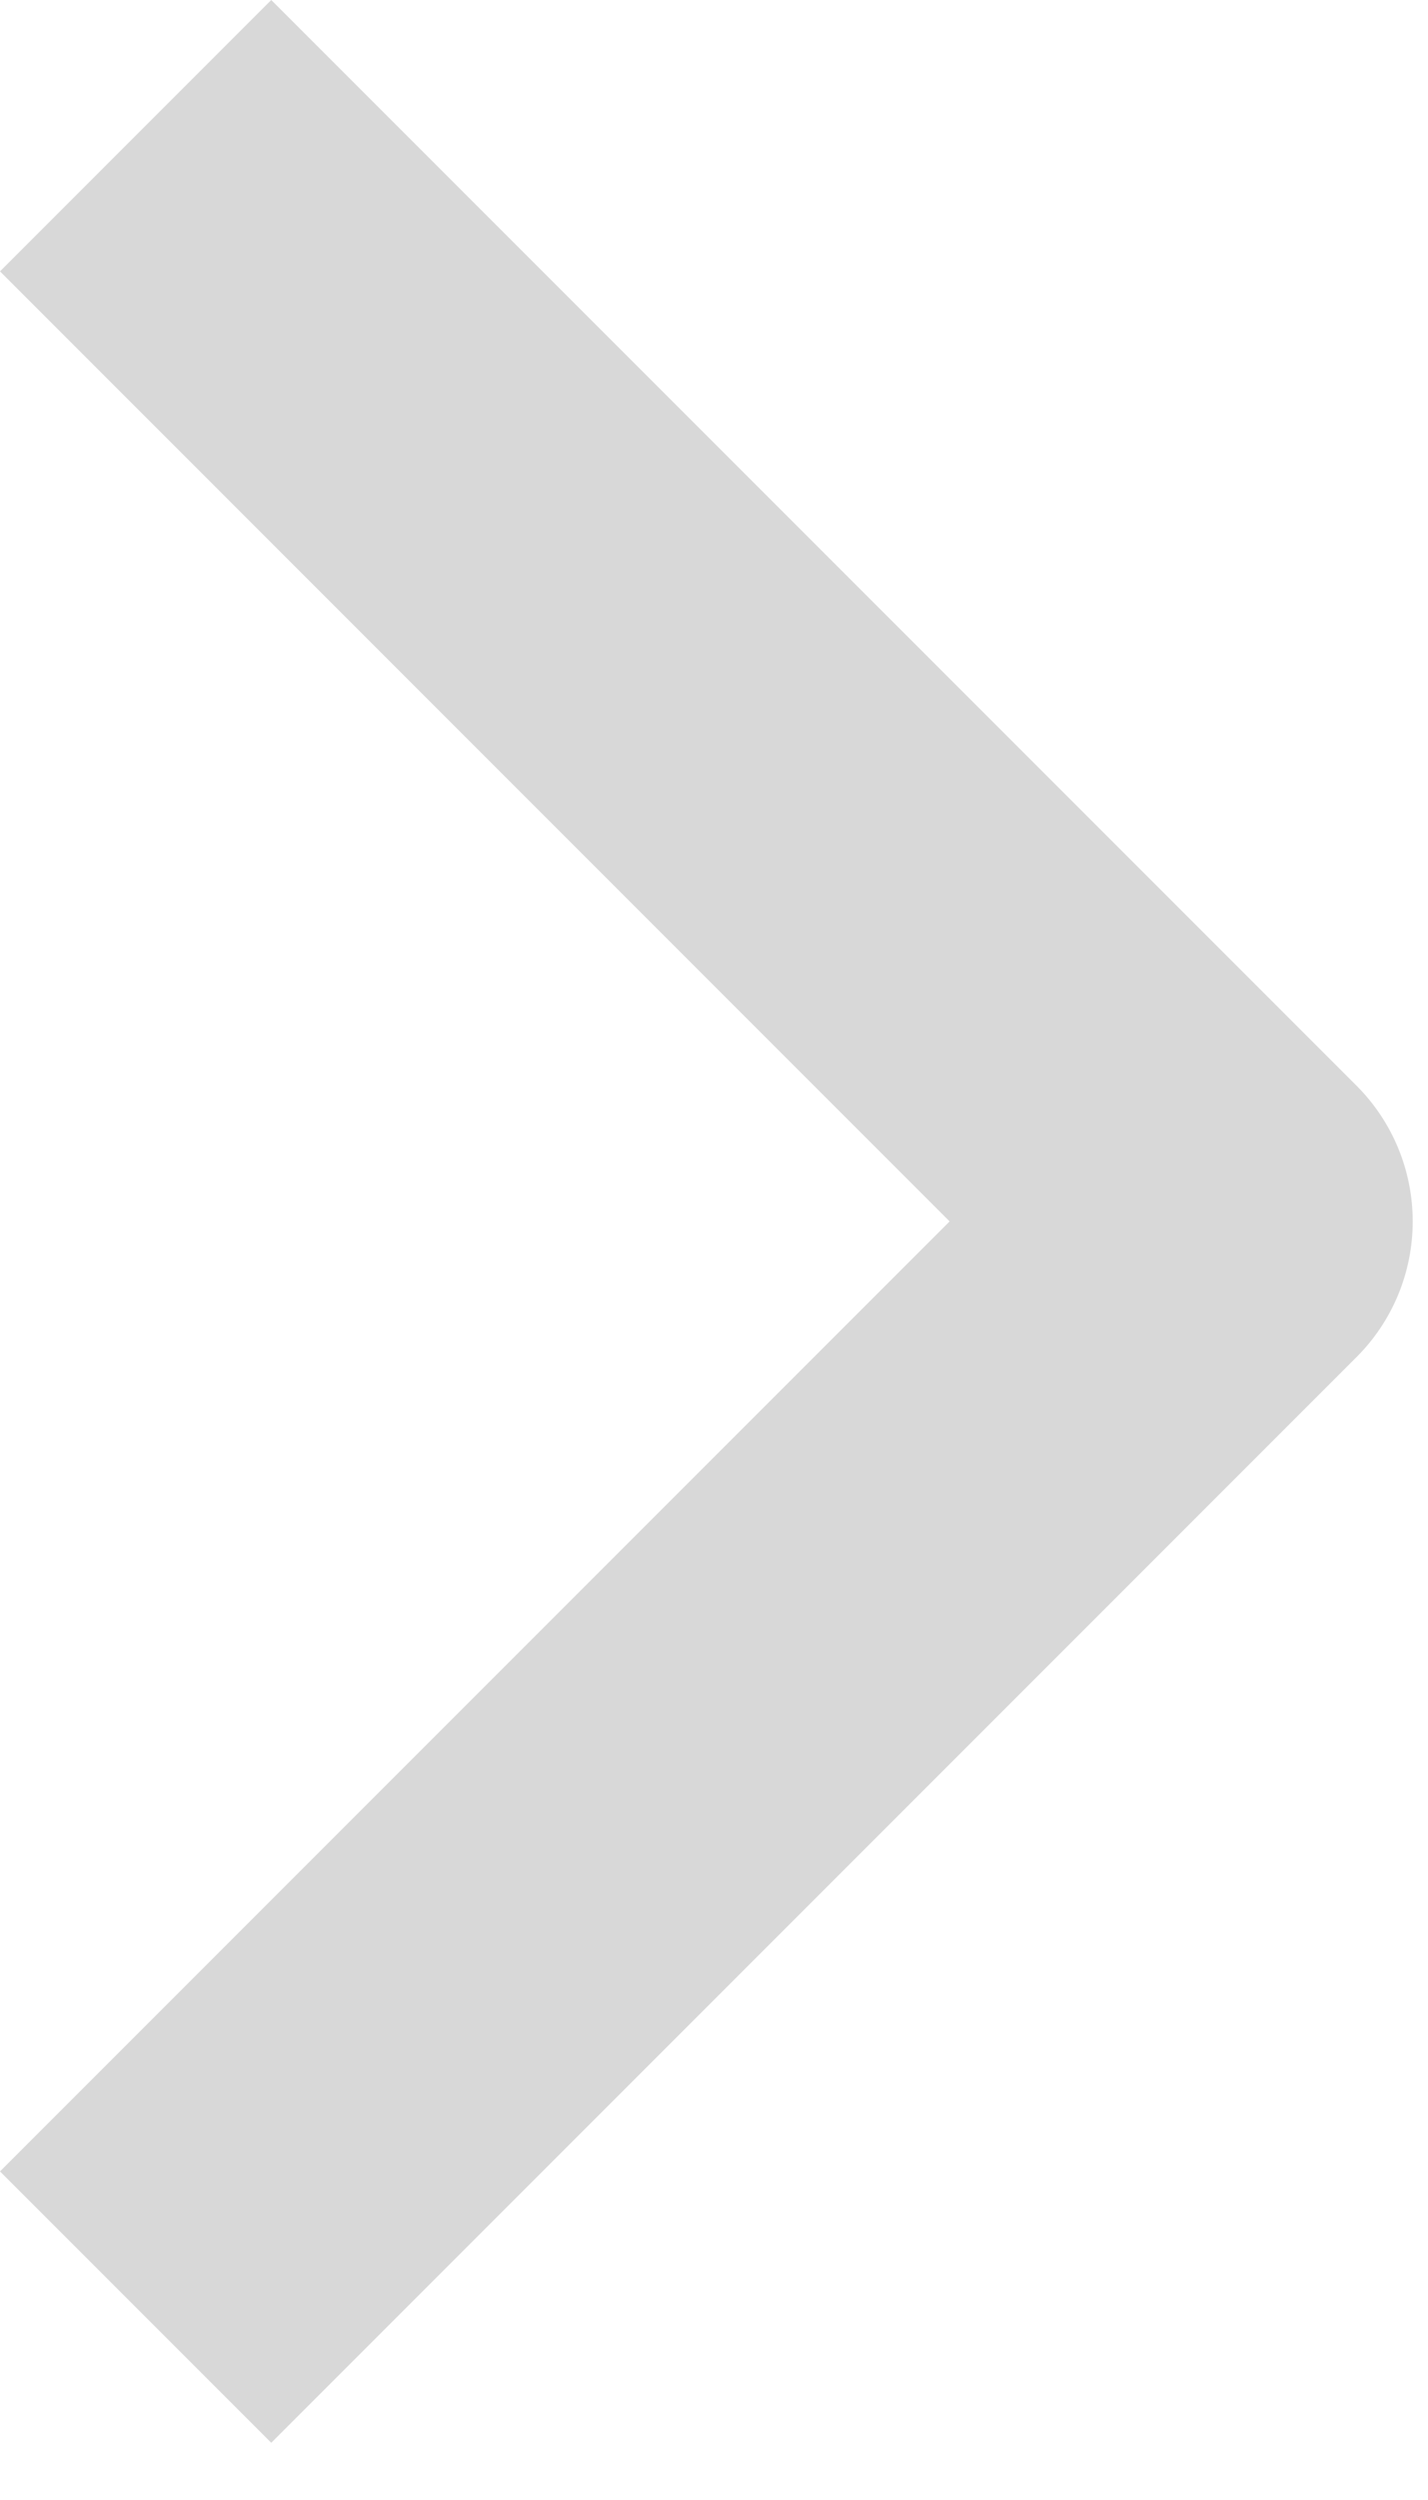 <svg width="24" height="42" viewBox="0 0 24 42" fill="none" xmlns="http://www.w3.org/2000/svg">
<path fill-rule="evenodd" clip-rule="evenodd" d="M22.799 22.799L4.559 41.039L0 36.48L15.96 20.52L0 4.559L4.559 0L22.799 18.24C23.404 18.845 23.743 19.665 23.743 20.52C23.743 21.375 23.404 22.195 22.799 22.799Z" fill="#D8D8D8"/>
</svg>
